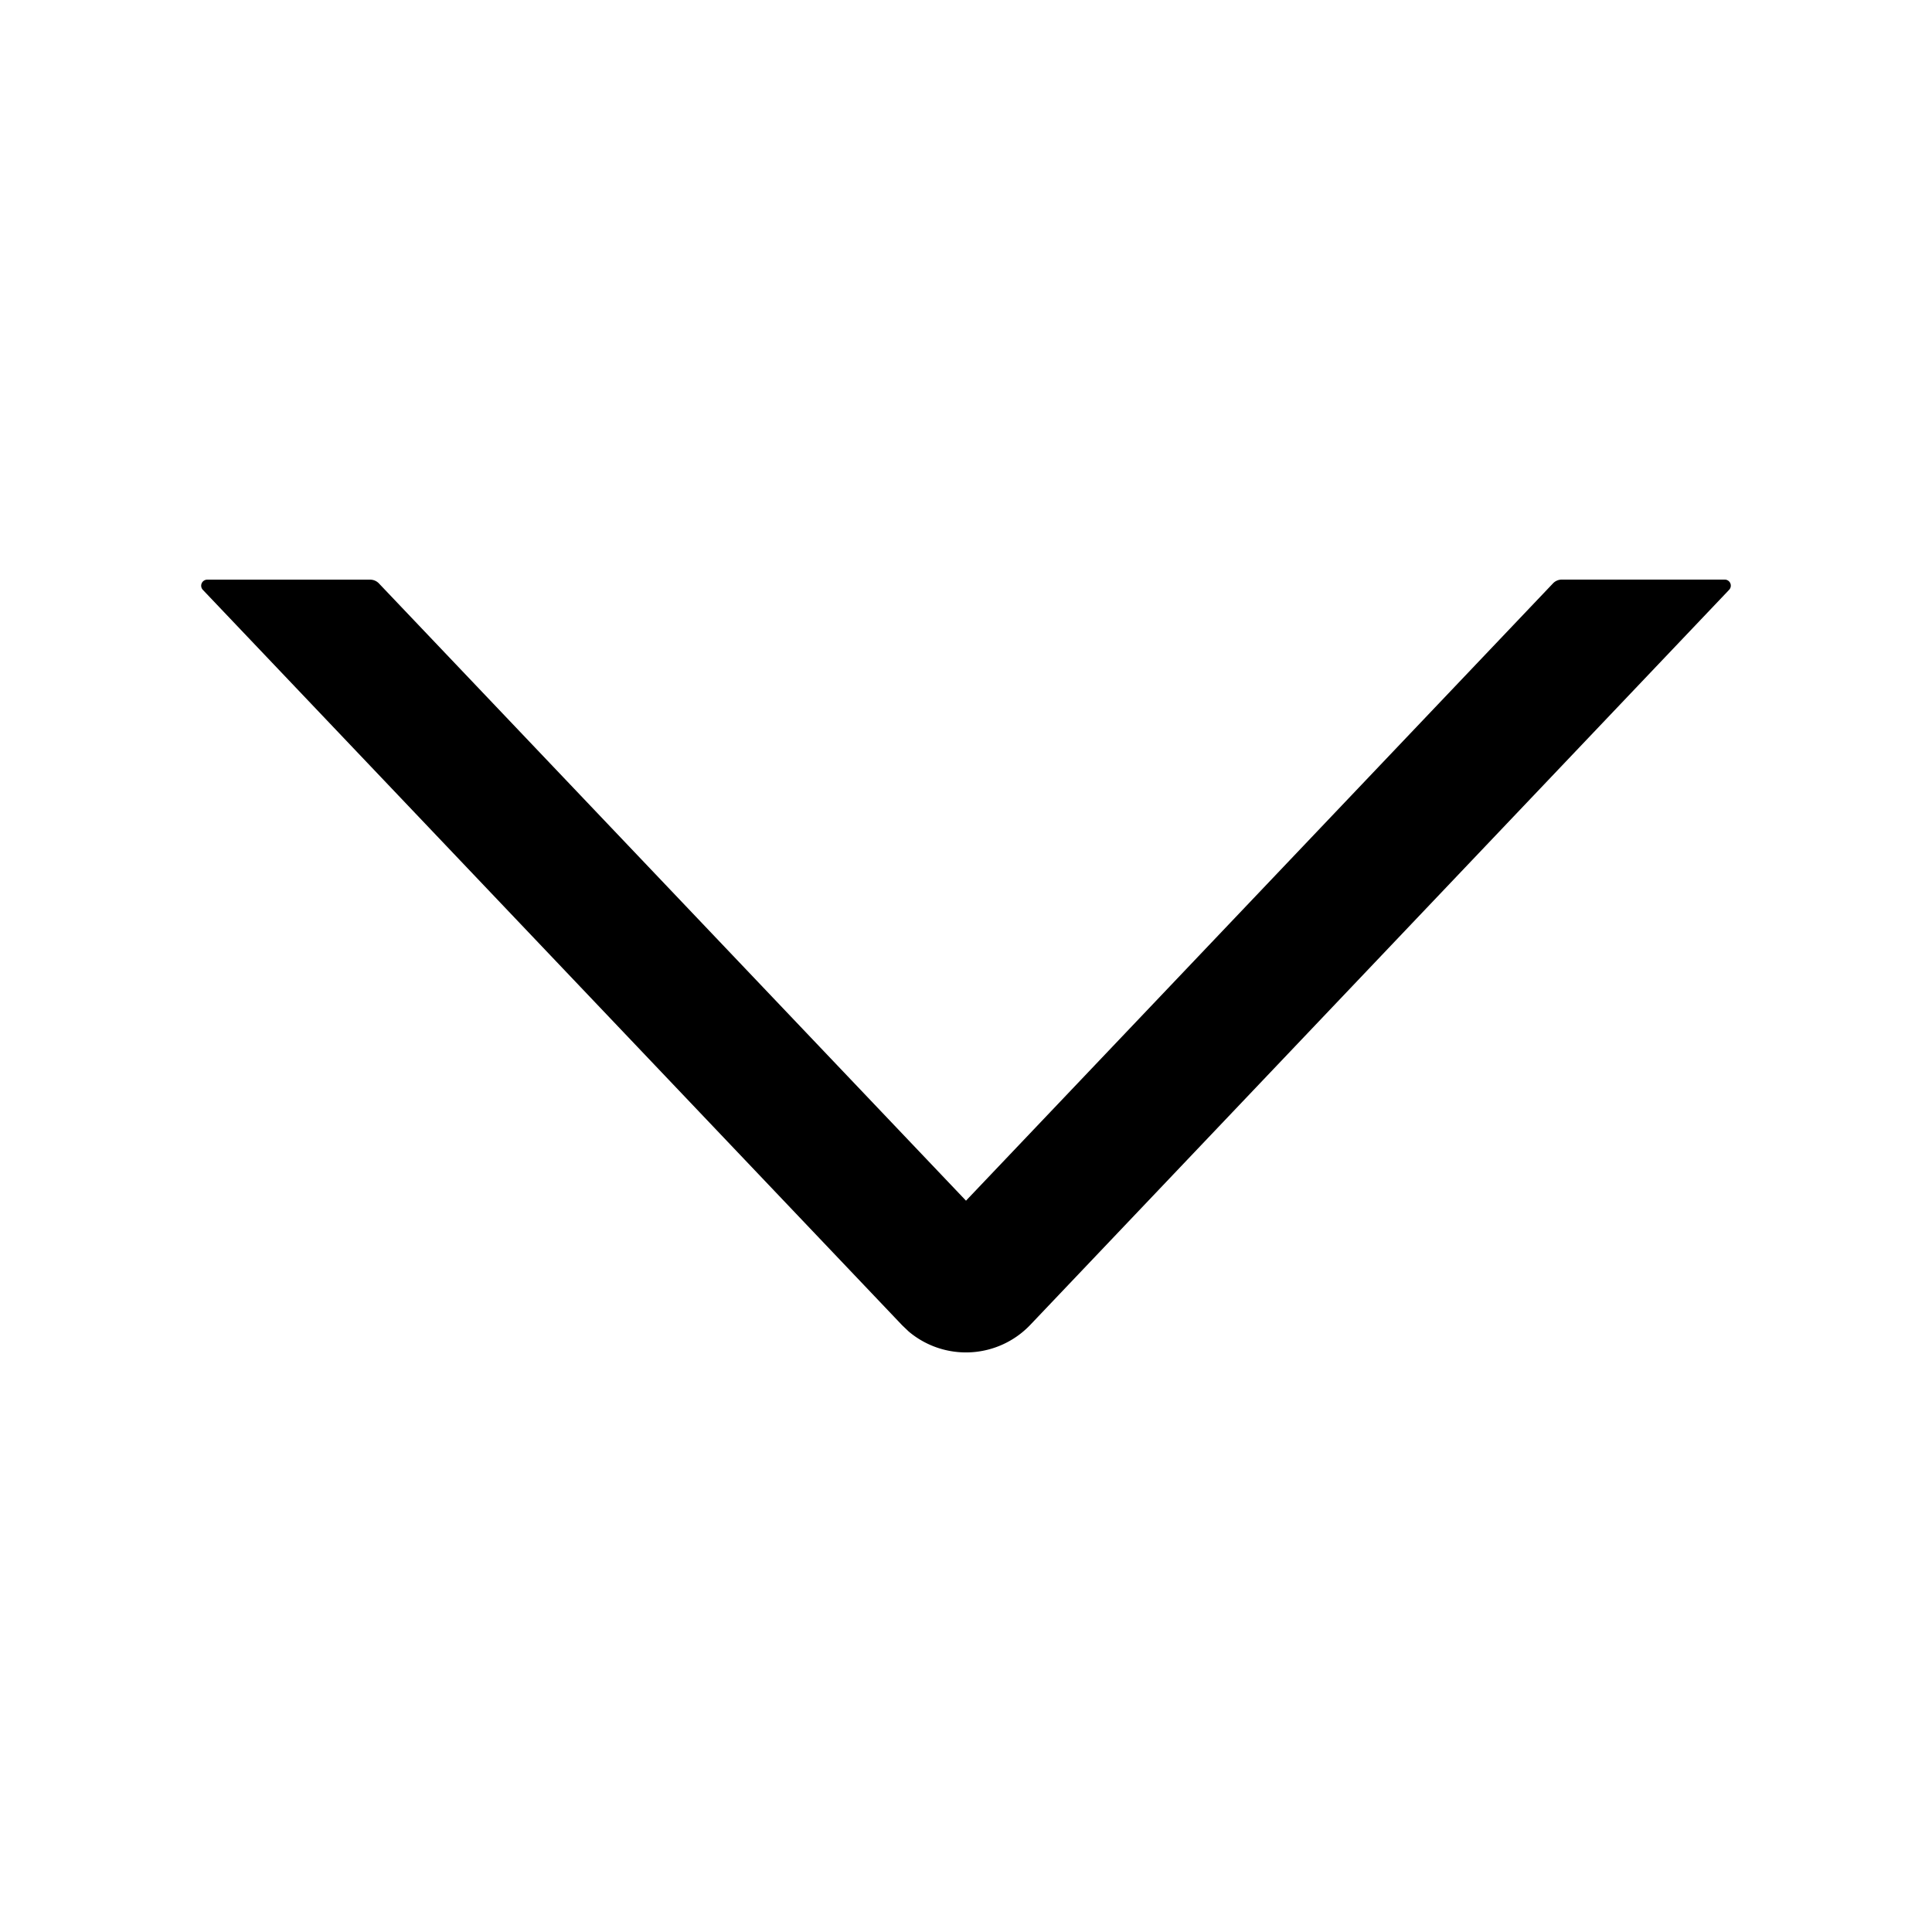 <?xml version="1.0" standalone="no"?><!DOCTYPE svg PUBLIC "-//W3C//DTD SVG 1.1//EN" "http://www.w3.org/Graphics/SVG/1.1/DTD/svg11.dtd"><svg class="icon" width="200px" height="200.00px" viewBox="0 0 1024 1024" version="1.1" xmlns="http://www.w3.org/2000/svg"><path fill="currentColor" d="M916.48 312.608l-370.56 389.76a47.104 47.104 0 0 1-64.256 3.392l-3.552-3.392L107.52 312.64a3.2 3.2 0 0 1 2.304-5.408h86.4a6.4 6.4 0 0 1 4.608 1.984L512 636.384l311.136-327.2a6.4 6.4 0 0 1 4.64-1.984h86.4a3.2 3.2 0 0 1 2.304 5.408z" /></svg>